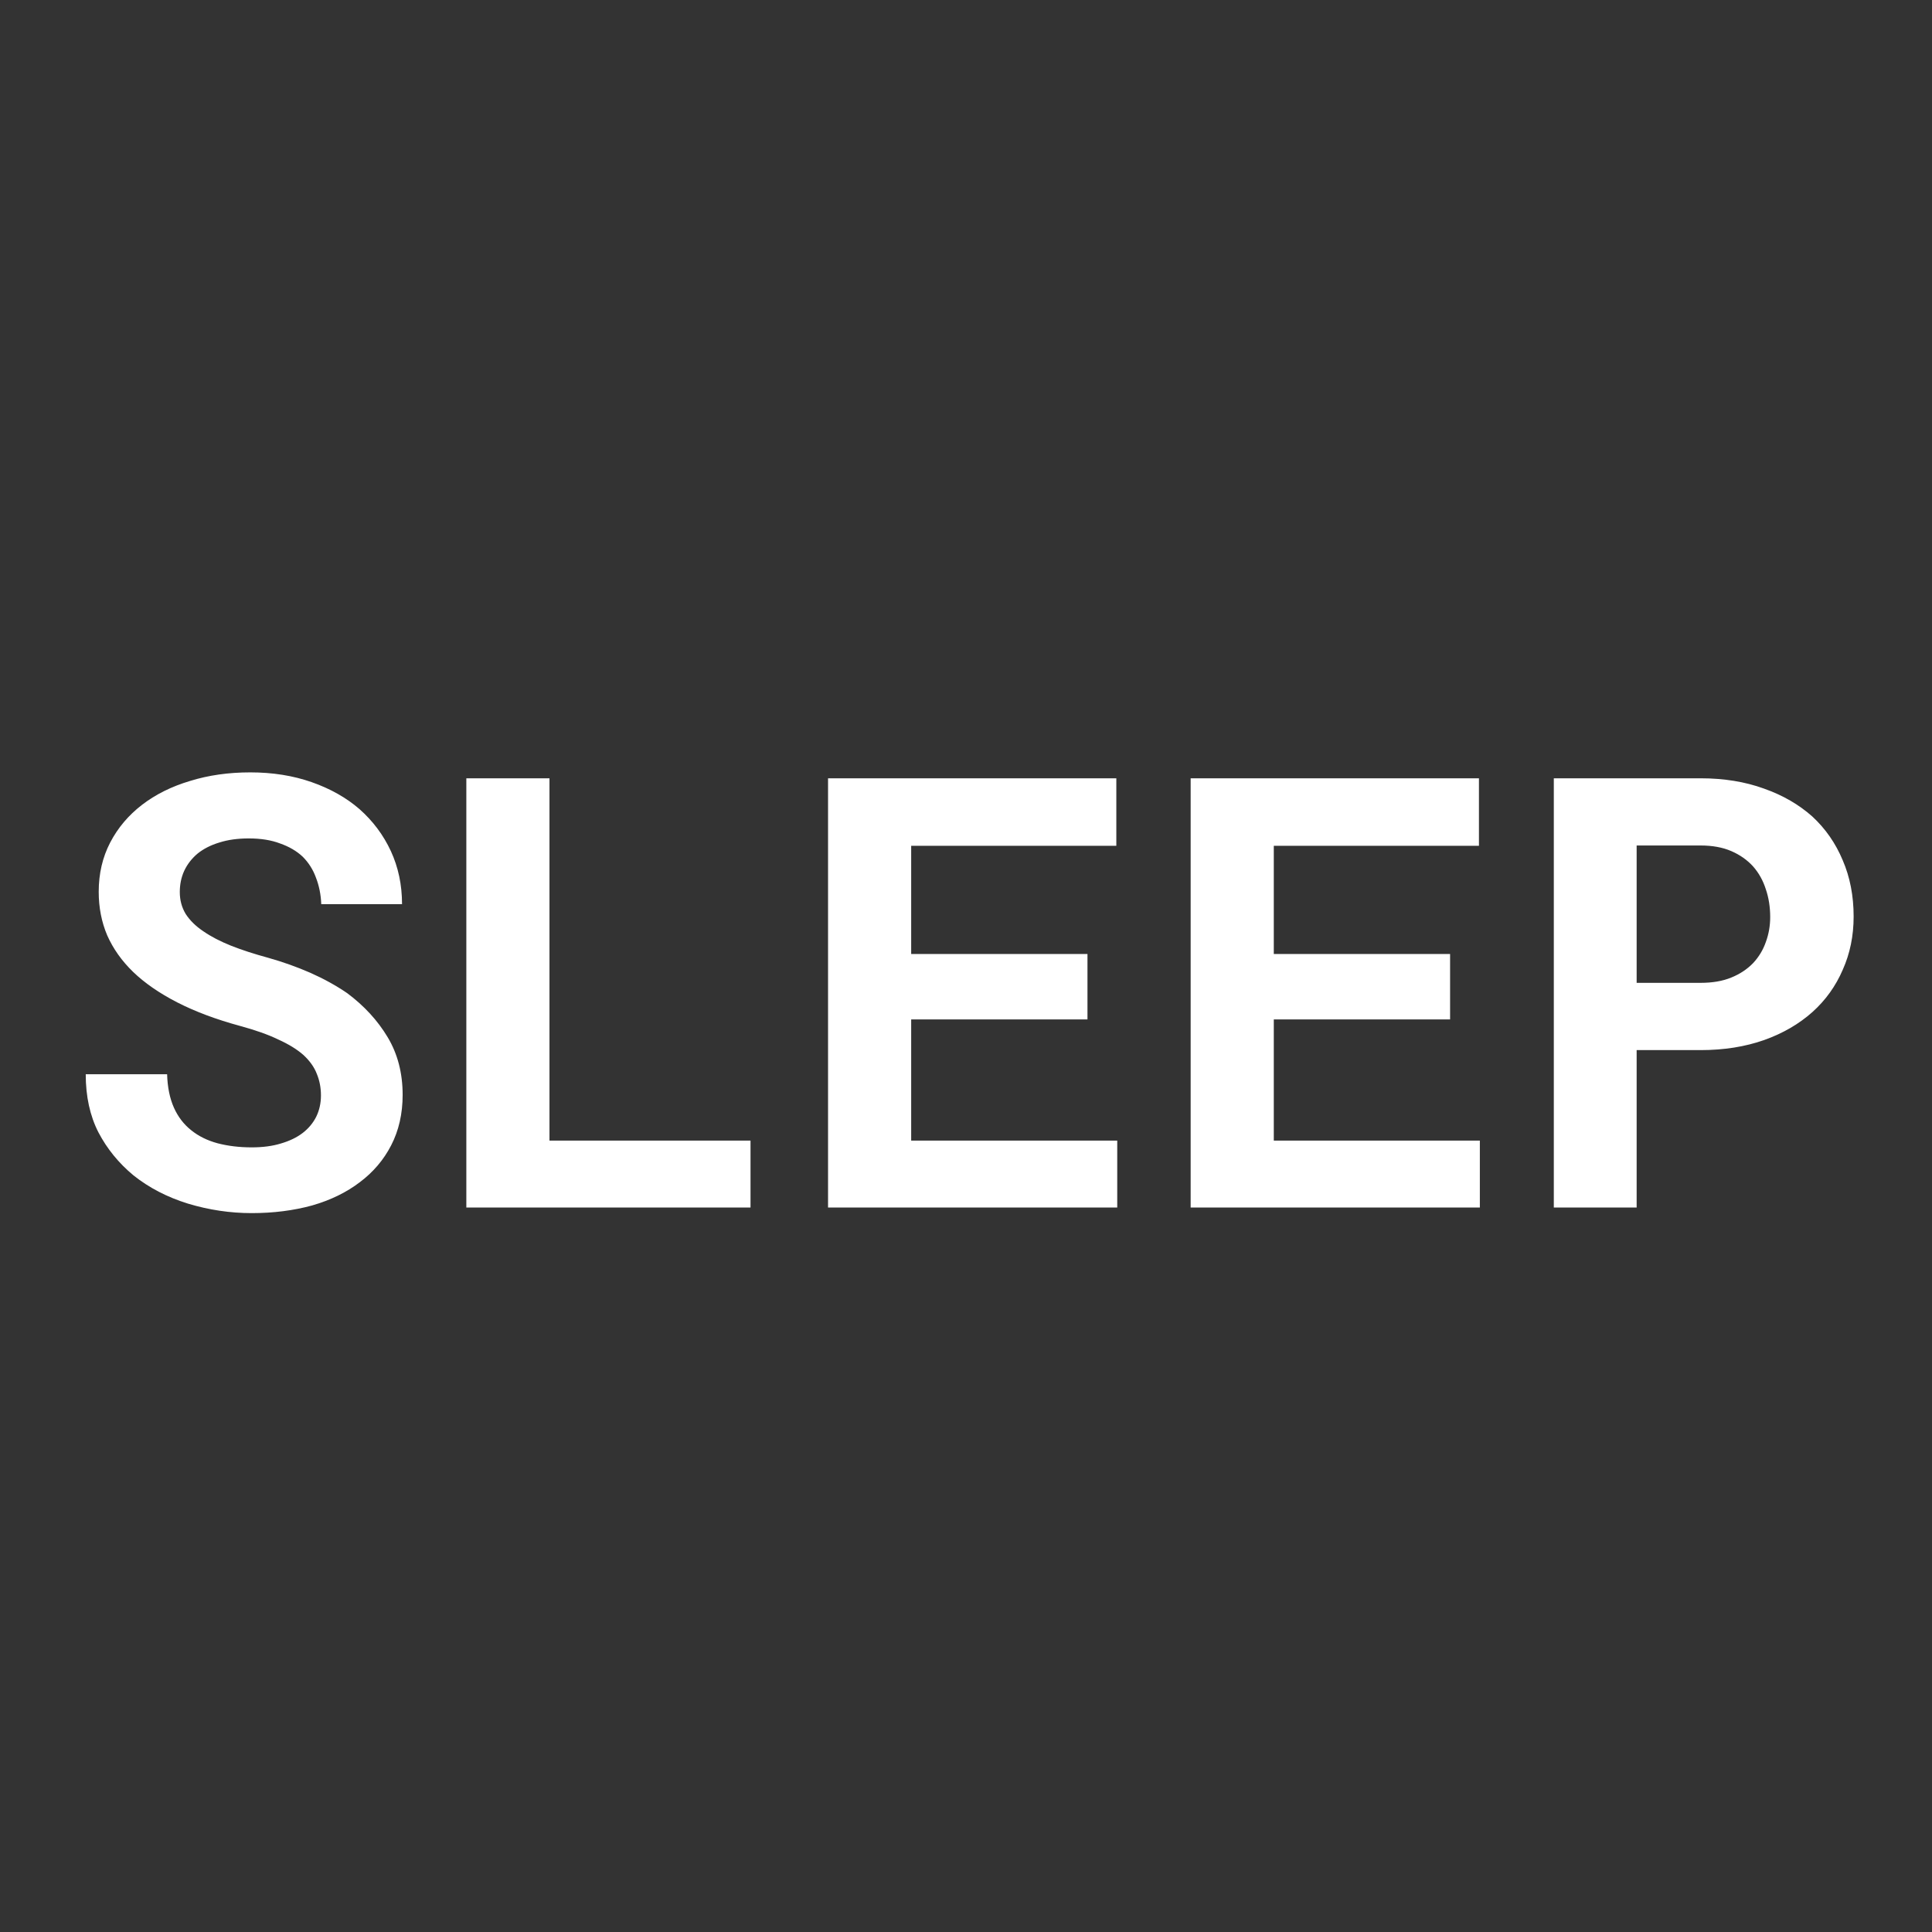 <svg width="32" height="32" viewBox="0 0 32 32" fill="none" xmlns="http://www.w3.org/2000/svg">
<rect x="0" y="0" width="32" height="32" fill="#333333" stroke="none"/>
<path d="M5.316 18.145C5.316 18.018 5.294 17.899 5.248 17.788C5.206 17.677 5.132 17.573 5.028 17.476C4.921 17.381 4.781 17.295 4.608 17.217C4.439 17.135 4.228 17.061 3.974 16.992C3.58 16.885 3.233 16.755 2.934 16.602C2.637 16.449 2.395 16.281 2.206 16.099C2.017 15.916 1.874 15.714 1.776 15.493C1.682 15.272 1.635 15.031 1.635 14.771C1.635 14.471 1.698 14.199 1.825 13.955C1.952 13.711 2.128 13.503 2.353 13.33C2.577 13.158 2.842 13.026 3.148 12.935C3.454 12.84 3.786 12.793 4.145 12.793C4.516 12.793 4.854 12.847 5.16 12.954C5.469 13.062 5.735 13.211 5.956 13.403C6.177 13.599 6.35 13.83 6.474 14.097C6.597 14.364 6.659 14.657 6.659 14.976H5.321C5.315 14.816 5.285 14.67 5.233 14.536C5.185 14.403 5.111 14.287 5.014 14.19C4.913 14.095 4.787 14.022 4.638 13.97C4.491 13.914 4.319 13.887 4.12 13.887C3.938 13.887 3.775 13.909 3.632 13.955C3.492 13.997 3.373 14.058 3.275 14.136C3.178 14.217 3.103 14.313 3.051 14.424C3.002 14.531 2.978 14.648 2.978 14.775C2.978 14.909 3.01 15.029 3.075 15.137C3.144 15.244 3.241 15.34 3.368 15.425C3.495 15.513 3.648 15.592 3.827 15.664C4.009 15.736 4.215 15.802 4.442 15.864C4.687 15.933 4.919 16.016 5.141 16.113C5.362 16.211 5.565 16.323 5.751 16.45C6.031 16.659 6.254 16.901 6.42 17.178C6.586 17.454 6.669 17.773 6.669 18.135C6.669 18.447 6.605 18.726 6.479 18.97C6.355 19.211 6.182 19.414 5.961 19.58C5.74 19.749 5.476 19.878 5.17 19.966C4.864 20.05 4.53 20.093 4.169 20.093C3.814 20.093 3.463 20.041 3.114 19.936C2.769 19.829 2.468 19.673 2.211 19.468C1.967 19.266 1.773 19.028 1.63 18.755C1.49 18.481 1.42 18.161 1.42 17.793H2.768C2.774 18.008 2.812 18.192 2.88 18.345C2.948 18.498 3.044 18.623 3.168 18.721C3.288 18.818 3.433 18.89 3.603 18.936C3.775 18.981 3.964 19.004 4.169 19.004C4.351 19.004 4.512 18.983 4.652 18.94C4.796 18.898 4.916 18.84 5.014 18.765C5.111 18.69 5.186 18.6 5.238 18.496C5.29 18.389 5.316 18.271 5.316 18.145ZM9.101 18.892H12.431V20H7.724V12.891H9.101V18.892ZM18.012 16.885H15.092V18.892H18.505V20H13.715V12.891H18.49V14.009H15.092V15.801H18.012V16.885ZM24.018 16.885H21.098V18.892H24.511V20H19.721V12.891H24.496V14.009H21.098V15.801H24.018V16.885ZM27.108 17.393V20H25.736V12.891H28.168C28.555 12.891 28.905 12.948 29.218 13.062C29.53 13.172 29.797 13.327 30.019 13.525C30.237 13.727 30.404 13.968 30.521 14.248C30.642 14.528 30.702 14.839 30.702 15.181C30.702 15.5 30.642 15.794 30.521 16.064C30.404 16.335 30.237 16.567 30.019 16.763C29.797 16.961 29.53 17.116 29.218 17.227C28.905 17.337 28.555 17.393 28.168 17.393H27.108ZM27.108 16.279H28.168C28.363 16.279 28.533 16.25 28.676 16.191C28.819 16.133 28.939 16.053 29.037 15.952C29.131 15.851 29.201 15.736 29.247 15.605C29.296 15.472 29.32 15.334 29.32 15.19C29.32 15.024 29.296 14.87 29.247 14.727C29.201 14.583 29.131 14.458 29.037 14.351C28.939 14.243 28.819 14.159 28.676 14.097C28.533 14.035 28.363 14.004 28.168 14.004H27.108V16.279Z" fill="white"/>
</svg>
